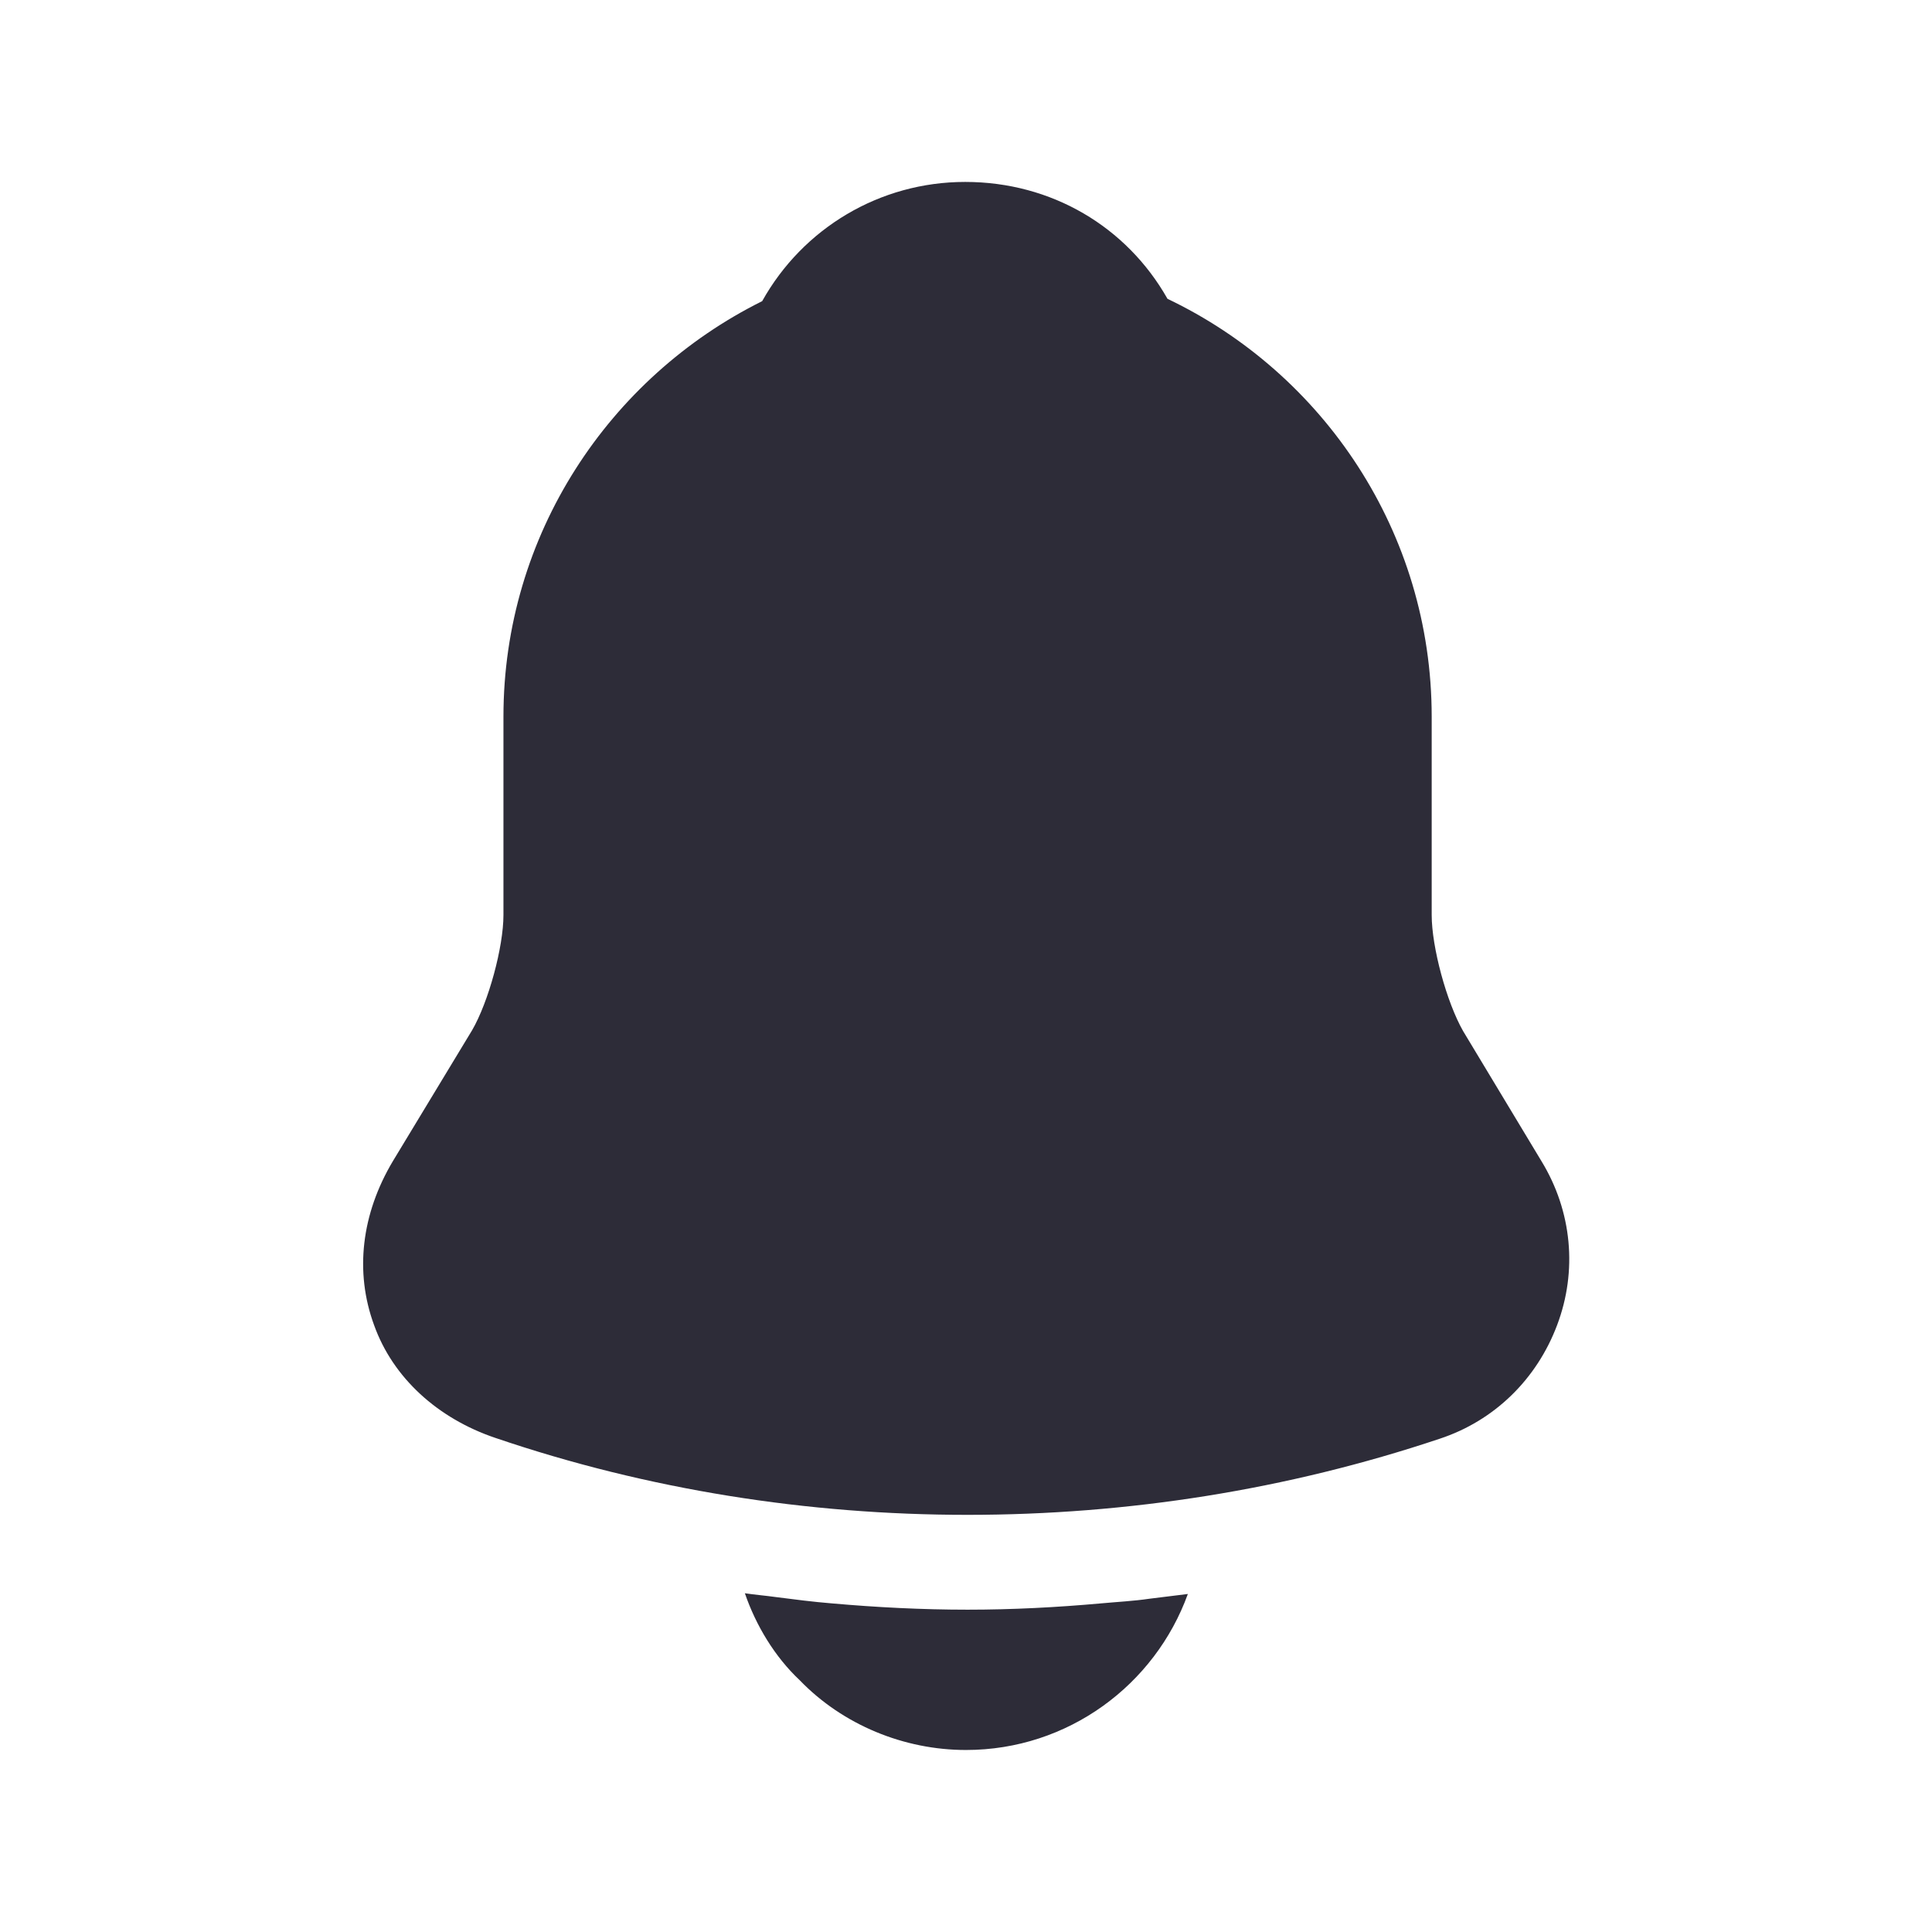 <svg width="24" height="24" viewBox="0 0 24 24" fill="none" xmlns="http://www.w3.org/2000/svg">
<path d="M19.149 14.425L18.175 12.808C17.97 12.448 17.785 11.766 17.785 11.367V8.903C17.785 6.614 16.441 4.637 14.503 3.712C13.996 2.816 13.062 2.26 11.99 2.26C10.928 2.26 9.974 2.835 9.468 3.741C7.568 4.686 6.254 6.643 6.254 8.903V11.367C6.254 11.766 6.068 12.448 5.864 12.799L4.88 14.425C4.491 15.078 4.403 15.798 4.647 16.461C4.88 17.113 5.435 17.62 6.156 17.863C8.046 18.506 10.033 18.818 12.019 18.818C14.006 18.818 15.993 18.506 17.883 17.873C18.564 17.649 19.09 17.133 19.343 16.461C19.597 15.789 19.529 15.048 19.149 14.425Z" fill="#2D2C38"/>
<path d="M14.756 19.801C14.347 20.931 13.266 21.739 12 21.739C11.231 21.739 10.471 21.428 9.935 20.873C9.624 20.581 9.39 20.191 9.253 19.792C9.38 19.811 9.507 19.821 9.643 19.84C9.867 19.869 10.101 19.899 10.335 19.918C10.89 19.967 11.455 19.996 12.02 19.996C12.575 19.996 13.13 19.967 13.675 19.918C13.88 19.899 14.084 19.889 14.279 19.86C14.435 19.84 14.591 19.821 14.756 19.801Z" fill="#2D2C38"/>
</svg>
